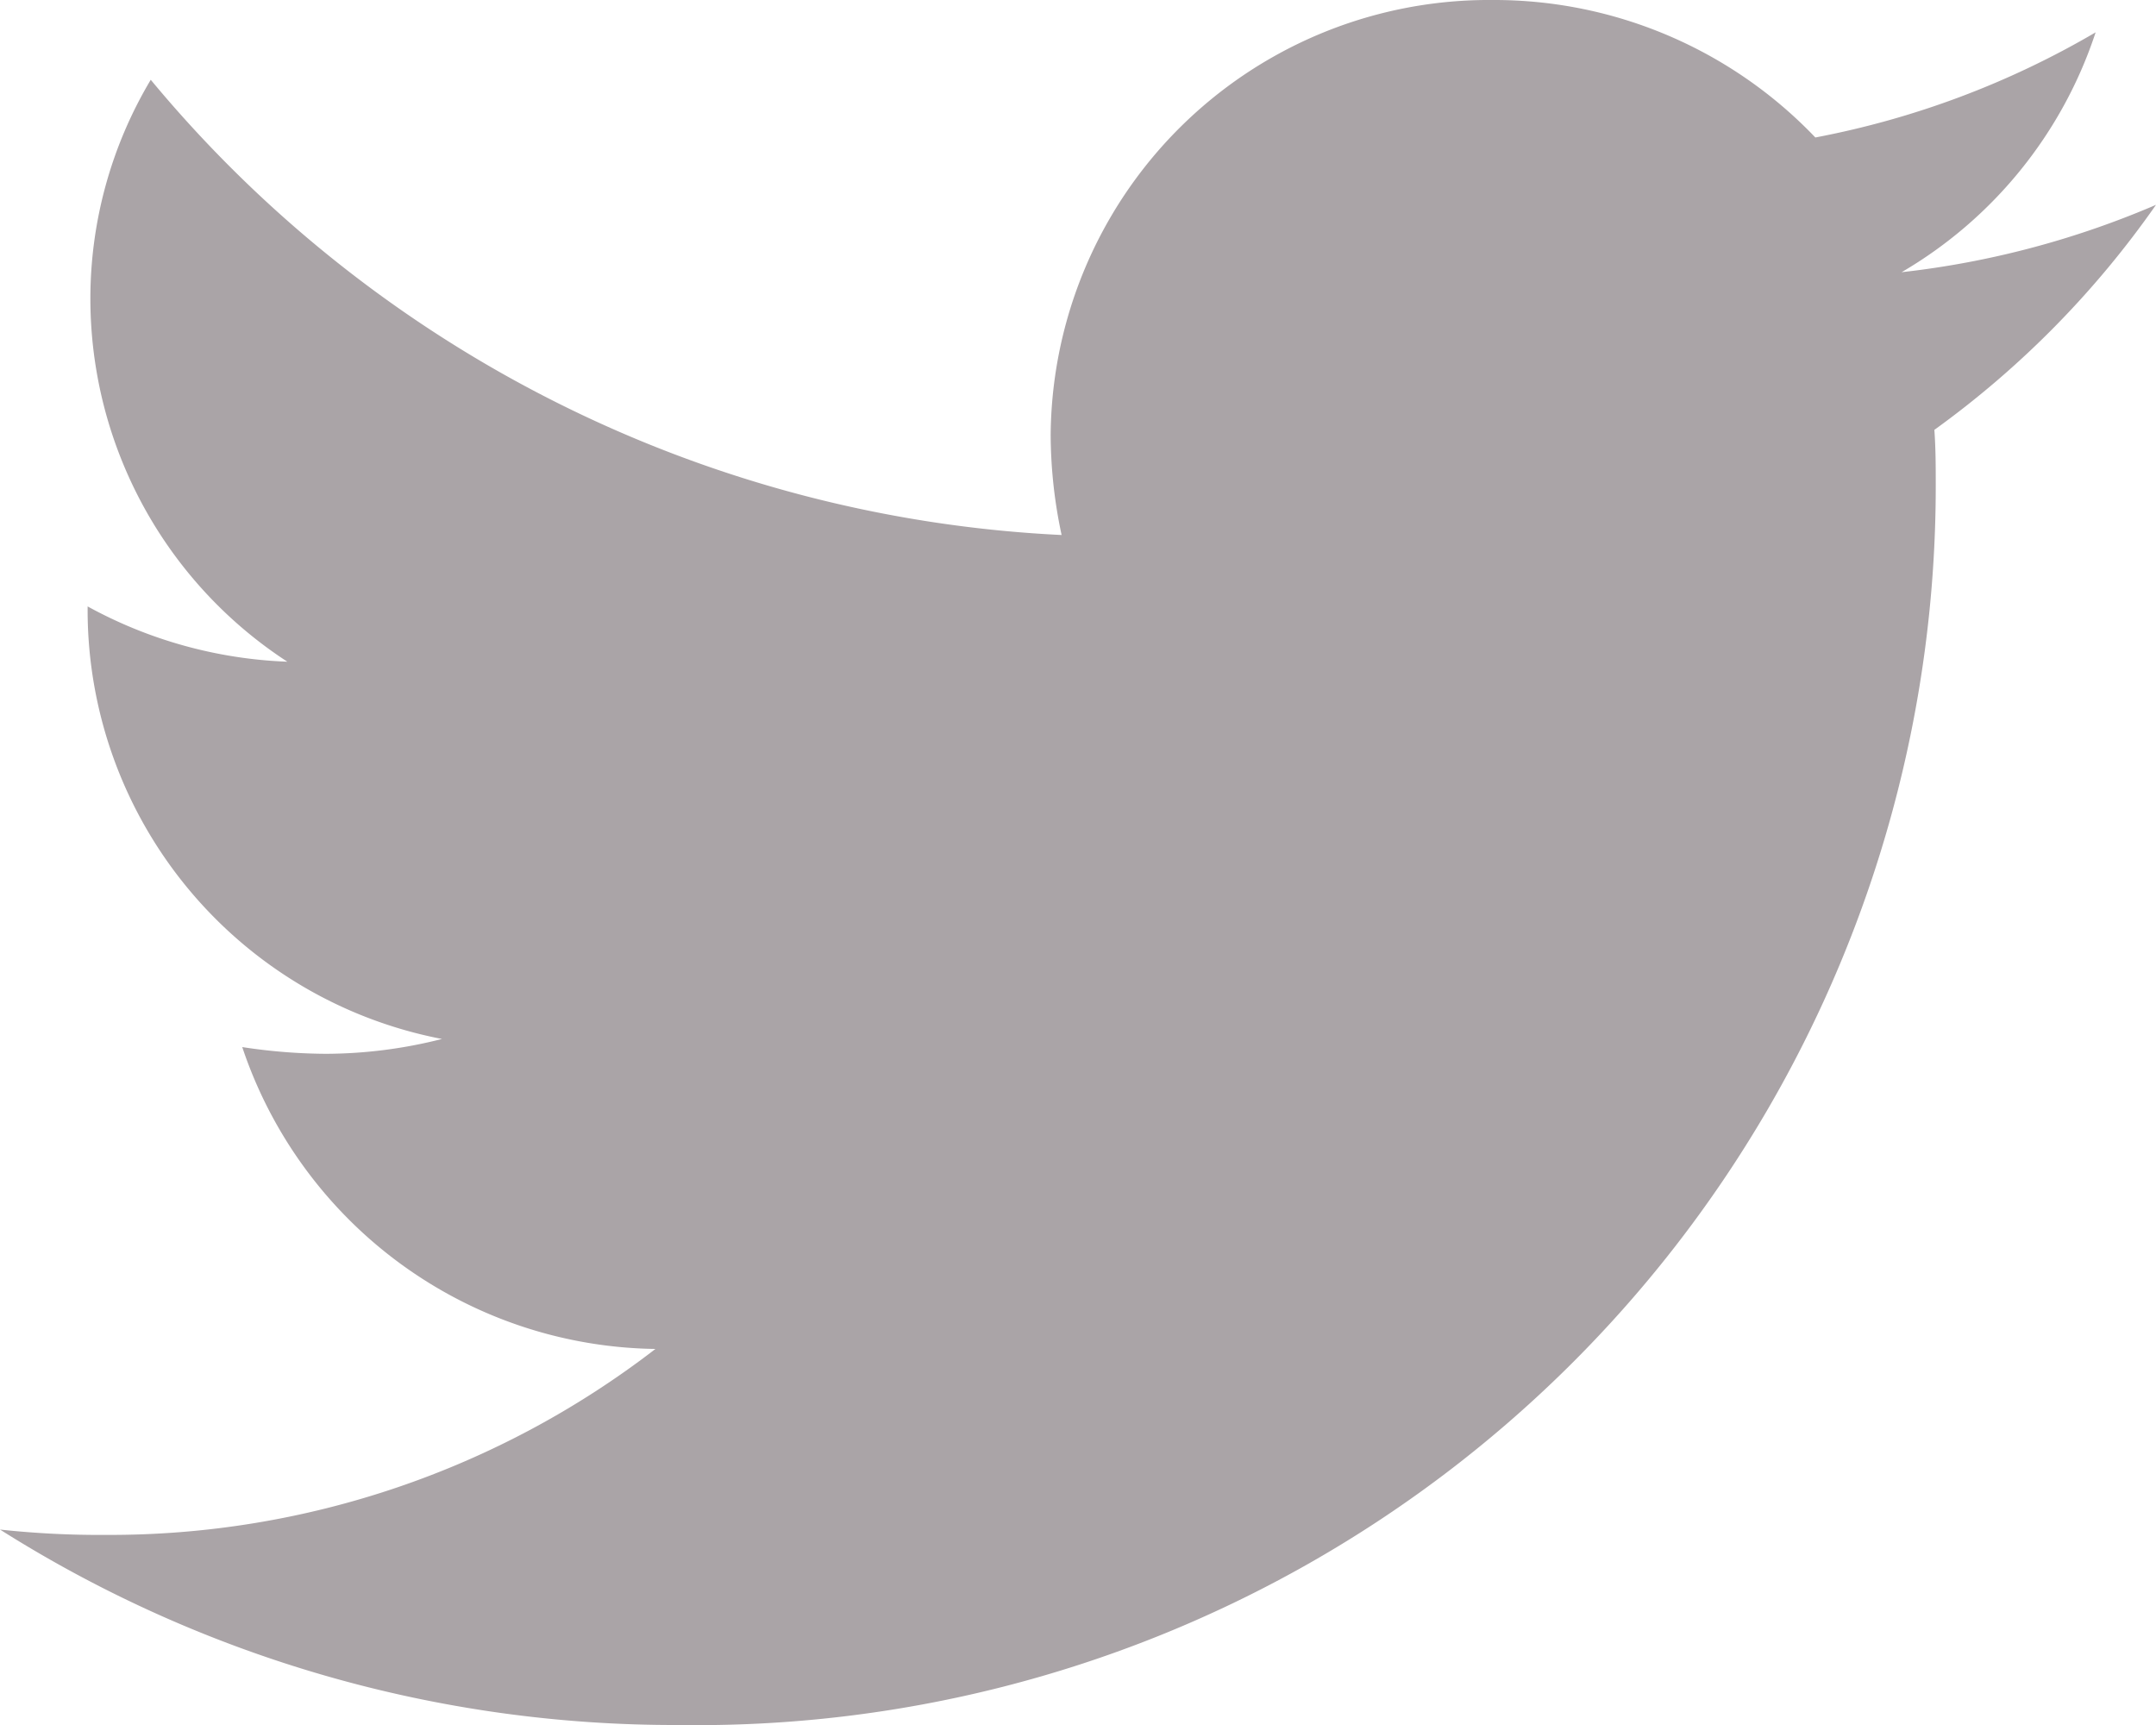 <svg xmlns="http://www.w3.org/2000/svg" width="25" height="20" viewBox="0 0 25 20">
    <path id="Icon_awesome-twitter" fill="#aaa4a7" d="M22.43 8.365c.016.219.016.438.016.656a14.363 14.363 0 0 1-14.578 14.36A14.64 14.64 0 0 1 0 21.115a10.759 10.759 0 0 0 1.237.062A10.361 10.361 0 0 0 7.6 19.021a5.124 5.124 0 0 1-4.791-3.5 6.558 6.558 0 0 0 .968.078 5.5 5.5 0 0 0 1.348-.172 5.067 5.067 0 0 1-4.109-4.953v-.062a5.22 5.22 0 0 0 2.316.641 5.024 5.024 0 0 1-2.284-4.2 4.952 4.952 0 0 1 .7-2.547A14.638 14.638 0 0 0 12.31 9.584a5.615 5.615 0 0 1-.127-1.156 5.083 5.083 0 0 1 5.124-5.047 5.148 5.148 0 0 1 3.743 1.594 10.182 10.182 0 0 0 3.25-1.219 5.048 5.048 0 0 1-2.25 2.781A10.4 10.4 0 0 0 25 5.756a10.925 10.925 0 0 1-2.57 2.609z" data-name="Icon awesome-twitter" transform="translate(0 -3.381)"/>
</svg>

